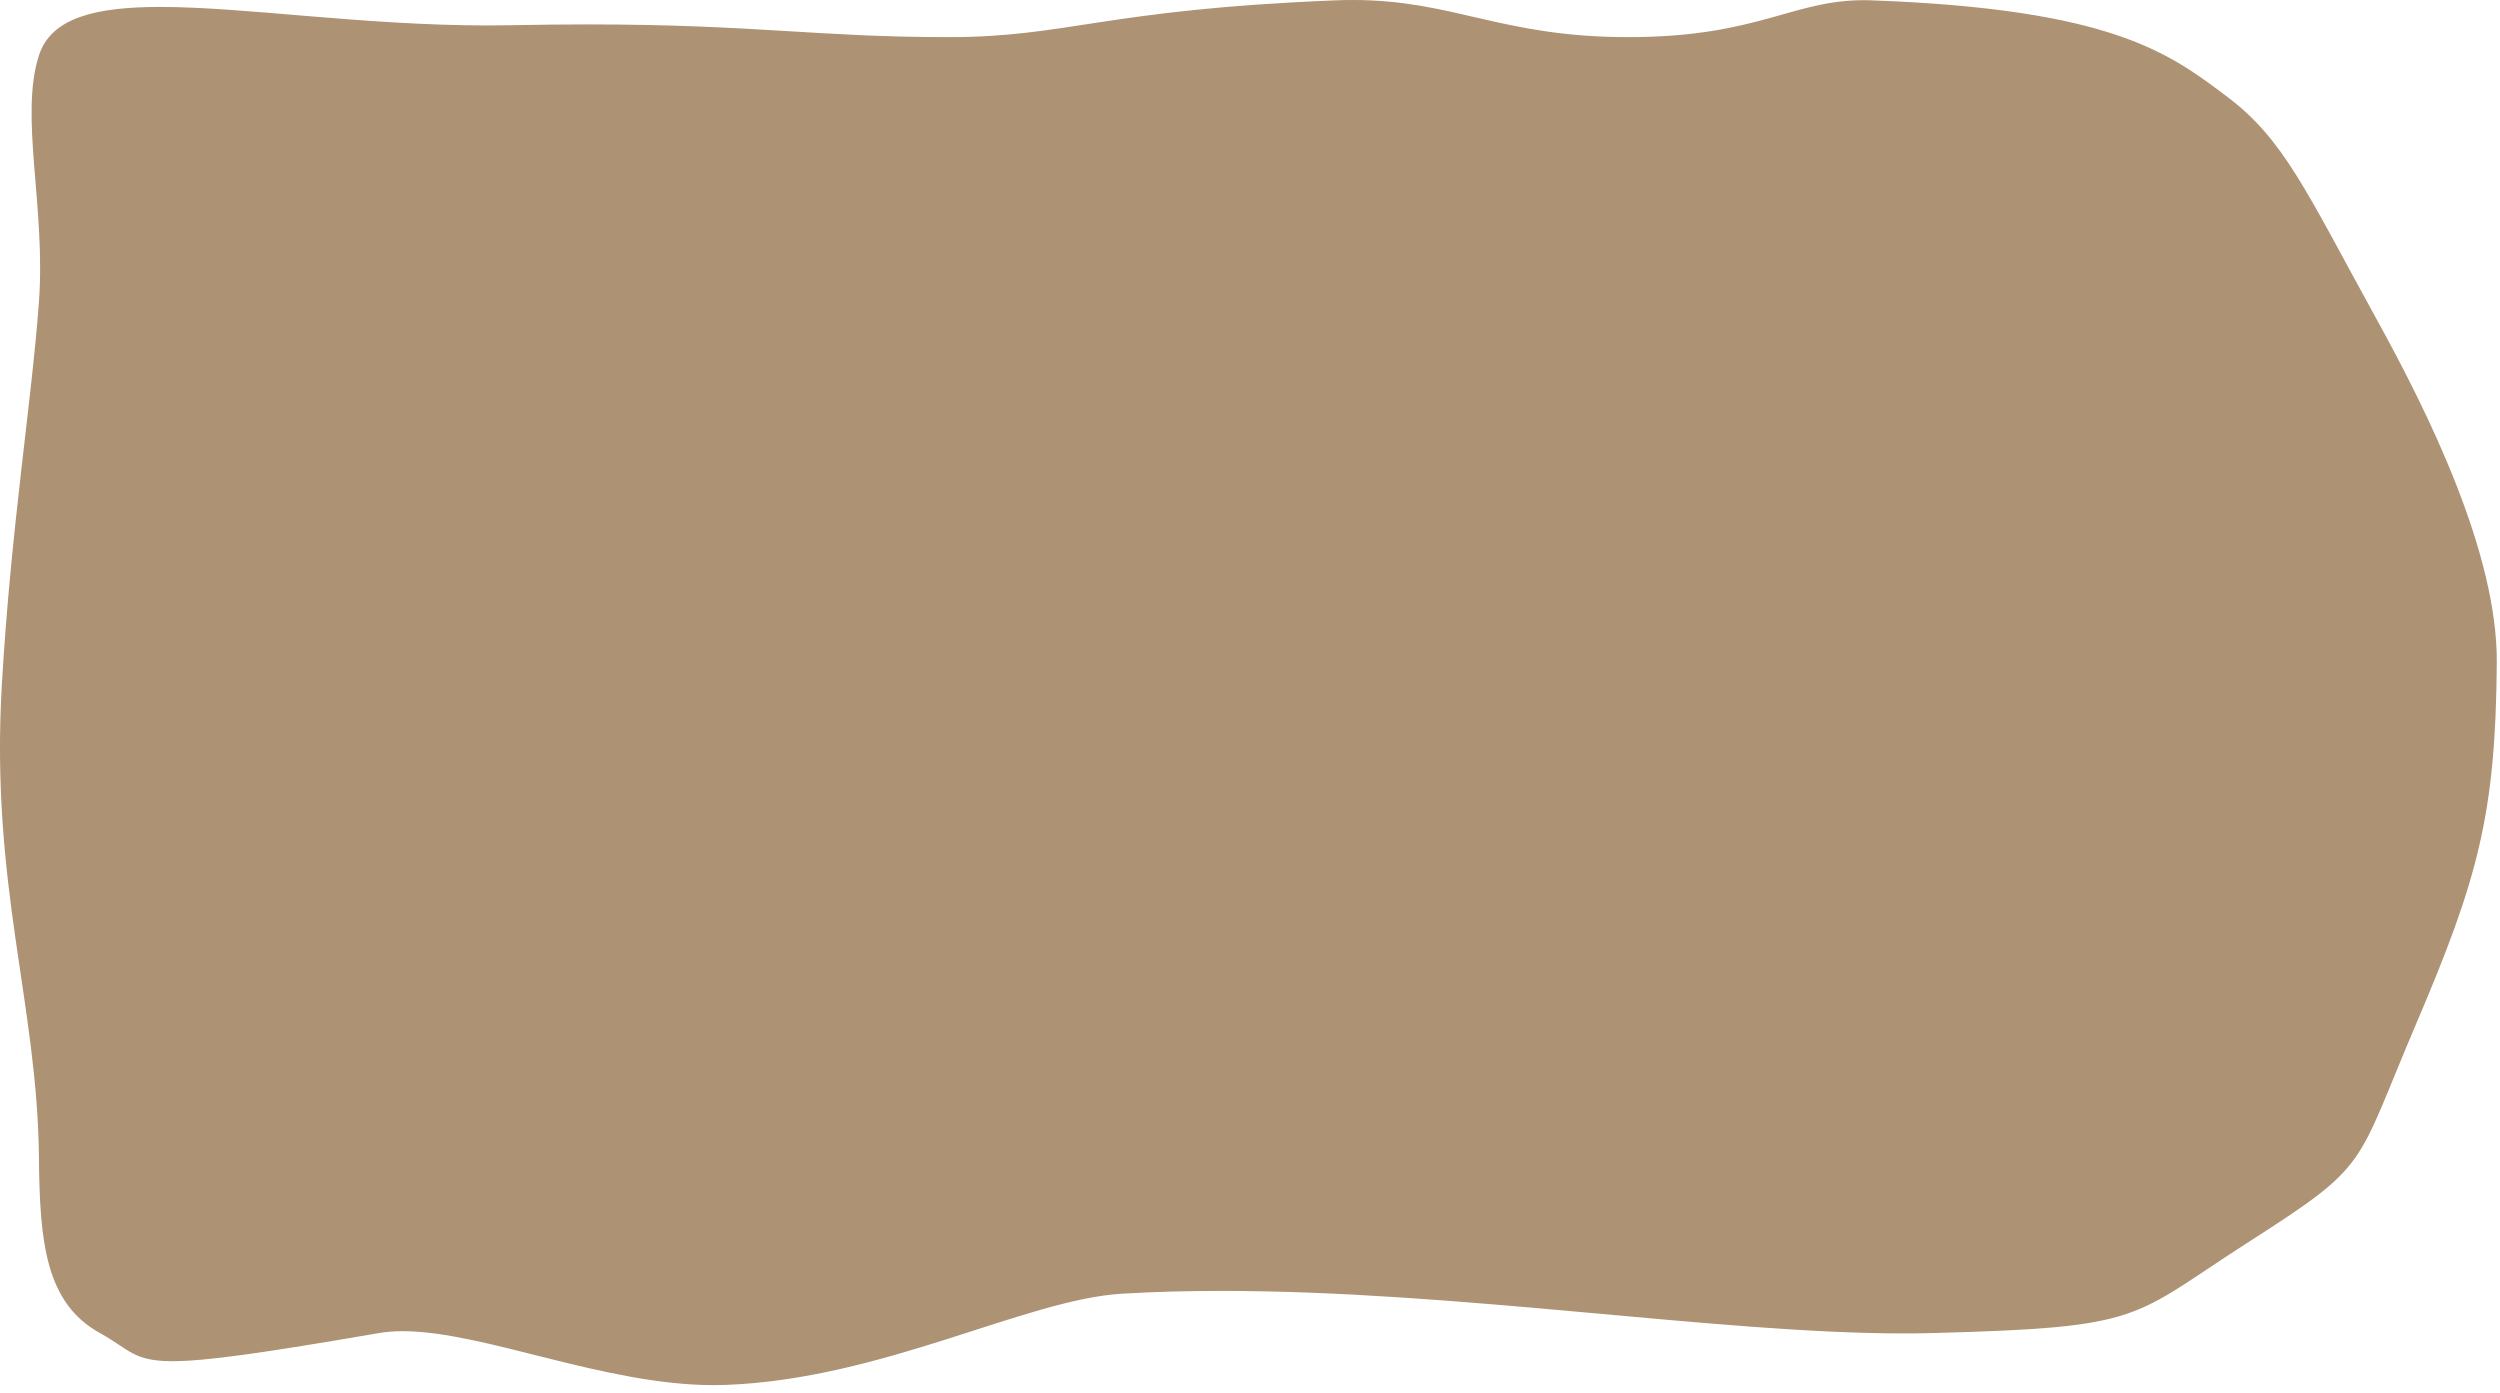 <svg xmlns="http://www.w3.org/2000/svg" xmlns:xlink="http://www.w3.org/1999/xlink" width="1639.066" height="913.326" viewBox="0 0 1639.066 913.326">
  <defs>
    <clipPath id="clip-Index-logo-design-s1-1">
      <rect width="1639.067" height="913.326"/>
    </clipPath>
  </defs>
  <g id="Index-logo-design-s1-1" clip-path="url(#clip-Index-logo-design-s1-1)">
    <g id="PajuramaCopyright-Zugspitze-12" transform="translate(27.868 35.291)" fill="#ad9274">
      <path d="M 440.175 872.336 C 431.027 872.336 421.159 871.749 410.848 870.591 C 401.587 869.55 391.898 868.06 381.229 866.037 C 361.488 862.294 341.95 857.383 323.055 852.634 C 306.741 848.534 291.331 844.661 276.732 841.761 C 268.9 840.205 261.989 839.065 255.602 838.277 C 248.47 837.397 242.132 836.969 236.224 836.969 C 230.465 836.969 225.32 837.373 220.492 838.205 C 180.215 845.147 152.985 849.515 132.2 852.369 C 110.945 855.286 96.035 856.645 85.276 856.645 C 76.381 856.645 69.948 855.759 64.416 853.772 C 59.304 851.935 55.407 849.339 50.474 846.053 C 46.989 843.731 43.038 841.099 37.901 838.26 C 33.575 835.87 29.606 833.104 26.103 830.04 C 22.697 827.06 19.606 823.686 16.915 820.013 C 11.779 813 7.89 804.714 5.027 794.68 C 2.472 785.727 0.709 775.228 -0.363 762.581 C -1.475 749.465 -1.732 735.138 -1.832 724.121 C -1.924 713.868 -2.318 703.647 -3.035 692.874 C -3.675 683.247 -4.563 673.373 -5.749 662.689 C -7.955 642.802 -10.796 623.634 -13.804 603.341 C -17.89 575.775 -22.114 547.271 -24.734 516.201 C -26.148 499.429 -26.974 483.452 -27.258 467.355 C -27.58 449.213 -27.209 431.449 -26.126 413.046 C -22.516 351.678 -16.355 298.339 -10.918 251.277 C -7.249 219.513 -3.784 189.51 -1.833 162.731 C -0.945 150.543 -0.82 137.369 -1.451 122.457 C -2.007 109.299 -3.064 96.489 -4.085 84.102 C -5.404 68.117 -6.649 53.019 -6.663 39.063 C -6.671 31.605 -6.328 25.07 -5.615 19.083 C -4.824 12.433 -3.594 6.573 -1.856 1.17 C 1.901 -10.505 10.591 -18.629 24.712 -23.667 C 31.278 -26.009 38.918 -27.675 48.071 -28.761 C 56.466 -29.758 65.968 -30.242 77.12 -30.242 C 102.205 -30.242 132.415 -27.716 164.399 -25.041 C 203.271 -21.791 247.33 -18.107 291.919 -18.107 C 297.17 -18.107 302.401 -18.158 307.468 -18.26 C 324.771 -18.607 341.527 -18.783 357.271 -18.783 C 415.476 -18.783 453.79 -16.471 490.842 -14.235 C 523.158 -12.285 553.683 -10.443 594.143 -10.443 C 610.365 -10.443 625.268 -11.222 641.046 -12.894 C 655.345 -14.41 668.695 -16.457 684.153 -18.827 C 720.323 -24.374 765.339 -31.277 847.845 -34.566 C 851.604 -34.715 855.367 -34.791 859.03 -34.791 C 890.237 -34.791 913.603 -29.389 938.342 -23.67 C 952.194 -20.467 966.518 -17.155 982.861 -14.651 C 1001.336 -11.819 1019.908 -10.443 1039.636 -10.443 C 1061.318 -10.443 1080.829 -12.022 1099.284 -15.271 C 1115.411 -18.109 1128.729 -21.873 1140.479 -25.193 C 1158.456 -30.273 1173.981 -34.661 1194.087 -34.661 C 1195.784 -34.661 1197.519 -34.629 1199.245 -34.566 C 1218.273 -33.869 1236.221 -32.803 1252.59 -31.397 C 1268.18 -30.058 1282.85 -28.367 1296.192 -26.37 C 1308.795 -24.484 1320.652 -22.26 1331.432 -19.759 C 1341.498 -17.424 1351.007 -14.759 1359.694 -11.837 C 1367.776 -9.119 1375.191 -6.188 1382.363 -2.877 C 1388.748 0.07 1394.789 3.252 1400.831 6.851 C 1412.057 13.536 1421.55 20.664 1430.731 27.558 L 1431.741 28.316 C 1447.145 39.878 1458.959 52.547 1471.245 70.677 C 1483.08 88.143 1494.882 109.913 1511.216 140.045 C 1516.888 150.506 1523.316 162.363 1530.378 175.194 C 1540.306 193.231 1548.865 209.607 1556.545 225.257 C 1566.425 245.393 1574.997 264.682 1582.021 282.588 C 1590.367 303.864 1596.829 323.939 1601.227 342.255 C 1603.661 352.388 1605.515 362.199 1606.738 371.417 C 1608.034 381.19 1608.659 390.573 1608.594 399.306 C 1608.211 450.769 1604.876 485.506 1597.084 519.204 C 1593.174 536.114 1588.07 553.104 1581.02 572.674 C 1574.835 589.845 1567.069 609.245 1555.839 635.575 C 1550.145 648.925 1545.506 660.243 1541.413 670.228 C 1535.315 685.104 1530.499 696.854 1525.814 706.375 C 1520.913 716.332 1516.202 723.713 1510.54 730.307 C 1504.718 737.086 1497.506 743.507 1487.155 751.128 C 1477.163 758.484 1464.457 766.813 1447.195 777.868 C 1436.7 784.589 1427.792 790.529 1419.933 795.77 C 1407.091 804.334 1396.948 811.098 1387.129 816.429 C 1376.734 822.073 1367.161 825.834 1356.09 828.623 C 1350.203 830.107 1343.81 831.336 1336.545 832.382 C 1329.352 833.418 1321.265 834.279 1311.82 835.016 C 1294.754 836.347 1273.098 837.299 1239.409 838.198 C 1233.362 838.36 1226.975 838.442 1220.427 838.442 C 1163.232 838.443 1095.424 832.295 1023.635 825.785 C 983.013 822.102 941.008 818.293 898.843 815.407 C 851.155 812.144 809.969 810.558 772.931 810.558 C 750.05 810.558 728.129 811.174 707.776 812.388 C 695.276 813.133 680.983 815.74 662.796 820.592 C 646.571 824.921 629.19 830.516 610.789 836.441 C 561.926 852.172 506.544 870.002 448.008 872.192 C 445.455 872.287 442.819 872.336 440.175 872.336 Z" stroke="none"/>
      <path d="M 859.03 -34.292 C 855.374 -34.292 851.617 -34.216 847.865 -34.066 C 765.386 -30.778 720.386 -23.878 684.228 -18.333 C 668.764 -15.962 655.409 -13.914 641.098 -12.397 C 625.303 -10.723 610.382 -9.943 594.143 -9.943 C 553.668 -9.943 523.137 -11.786 490.813 -13.736 C 453.767 -15.971 415.461 -18.283 357.271 -18.283 C 341.529 -18.283 324.776 -18.107 307.477 -17.76 C 302.407 -17.658 297.173 -17.607 291.92 -17.607 C 247.31 -17.607 203.24 -21.292 164.358 -24.544 C 132.384 -27.217 102.185 -29.742 77.12 -29.742 C 65.988 -29.742 56.505 -29.259 48.13 -28.265 C 39.015 -27.183 31.41 -25.525 24.88 -23.196 C 10.915 -18.214 2.326 -10.194 -1.38 1.323 C -3.108 6.695 -4.331 12.524 -5.119 19.142 C -5.829 25.109 -6.171 31.625 -6.163 39.062 C -6.149 52.998 -4.905 68.086 -3.587 84.06 C -2.565 96.453 -1.508 109.268 -0.951 122.436 C -0.32 137.367 -0.445 150.56 -1.334 162.768 C -3.286 189.557 -6.752 219.565 -10.422 251.334 C -15.857 298.388 -22.018 351.721 -25.628 413.075 C -26.71 431.465 -27.08 449.217 -26.759 467.346 C -26.474 483.432 -25.649 499.398 -24.236 516.159 C -21.617 547.214 -17.394 575.709 -13.309 603.267 C -10.301 623.565 -7.459 642.738 -5.252 662.634 C -4.065 673.325 -3.177 683.206 -2.536 692.841 C -1.818 703.624 -1.425 713.854 -1.332 724.117 C -1.184 740.468 -0.731 752.318 0.135 762.539 C 1.204 775.153 2.961 785.622 5.507 794.543 C 8.354 804.519 12.218 812.754 17.319 819.718 C 19.987 823.361 23.054 826.707 26.432 829.663 C 29.908 832.705 33.848 835.45 38.143 837.823 C 43.298 840.672 47.258 843.31 50.752 845.637 C 55.656 848.904 59.53 851.485 64.585 853.301 C 70.06 855.268 76.442 856.145 85.276 856.145 C 96.011 856.145 110.9 854.788 132.132 851.873 C 152.911 849.021 180.136 844.654 220.408 837.713 C 225.263 836.876 230.436 836.469 236.224 836.469 C 242.153 836.469 248.512 836.898 255.665 837.781 C 262.064 838.57 268.988 839.712 276.832 841.27 C 291.445 844.174 306.862 848.048 323.184 852.149 C 342.071 856.896 361.601 861.804 381.326 865.544 C 391.982 867.565 401.658 869.053 410.906 870.093 C 421.198 871.249 431.046 871.836 440.176 871.836 C 442.809 871.836 445.438 871.787 447.989 871.692 C 506.457 869.505 561.804 851.686 610.635 835.965 C 629.043 830.039 646.429 824.441 662.667 820.109 C 680.887 815.248 695.211 812.636 707.746 811.888 C 728.108 810.674 750.039 810.058 772.93 810.058 C 809.982 810.058 851.183 811.645 898.886 814.909 C 941.059 817.794 983.07 821.604 1023.698 825.287 C 1095.469 831.795 1163.259 837.942 1220.427 837.942 C 1226.967 837.942 1233.349 837.86 1239.396 837.698 C 1273.076 836.799 1294.724 835.848 1311.782 834.518 C 1321.215 833.782 1329.292 832.922 1336.473 831.888 C 1343.721 830.844 1350.098 829.617 1355.968 828.138 C 1366.996 825.359 1376.533 821.613 1386.89 815.99 C 1396.689 810.669 1406.825 803.911 1419.656 795.354 C 1427.517 790.112 1436.427 784.171 1446.926 777.447 C 1464.179 766.398 1476.878 758.073 1486.859 750.725 C 1497.178 743.128 1504.365 736.73 1510.16 729.981 C 1515.794 723.421 1520.484 716.072 1525.365 706.154 C 1530.043 696.648 1534.856 684.906 1540.951 670.039 C 1545.044 660.052 1549.684 648.732 1555.379 635.379 C 1566.605 609.058 1574.368 589.666 1580.55 572.505 C 1587.592 552.954 1592.692 535.982 1596.597 519.091 C 1604.38 485.431 1607.711 450.726 1608.094 399.302 C 1608.159 390.592 1607.536 381.232 1606.242 371.483 C 1605.021 362.282 1603.171 352.488 1600.741 342.371 C 1596.348 324.078 1589.893 304.025 1581.555 282.771 C 1574.536 264.877 1565.97 245.601 1556.096 225.477 C 1548.42 209.834 1539.864 193.465 1529.94 175.435 C 1522.877 162.603 1516.449 150.745 1510.777 140.283 C 1494.449 110.164 1482.652 88.403 1470.831 70.958 C 1458.578 52.876 1446.798 40.243 1431.441 28.716 L 1430.43 27.957 C 1421.26 21.072 1411.778 13.952 1400.575 7.28 C 1394.548 3.69 1388.522 0.516 1382.154 -2.424 C 1374.998 -5.727 1367.599 -8.651 1359.535 -11.363 C 1350.862 -14.28 1341.369 -16.941 1331.319 -19.272 C 1320.552 -21.77 1308.708 -23.992 1296.118 -25.876 C 1282.786 -27.871 1268.127 -29.561 1252.547 -30.899 C 1236.186 -32.304 1218.247 -33.37 1199.226 -34.066 C 1197.505 -34.129 1195.775 -34.161 1194.086 -34.161 C 1174.05 -34.161 1158.556 -29.782 1140.614 -24.712 C 1128.853 -21.389 1115.523 -17.622 1099.371 -14.778 C 1080.887 -11.525 1061.347 -9.943 1039.636 -9.943 C 1019.882 -9.943 1001.287 -11.321 982.786 -14.157 C 966.425 -16.664 952.092 -19.978 938.231 -23.183 C 913.521 -28.896 890.181 -34.292 859.03 -34.292 M 859.03 -35.292 C 925.338 -35.292 956.329 -10.943 1039.636 -10.943 C 1127.495 -10.943 1148.398 -36.927 1199.263 -35.065 C 1357.208 -29.281 1394.391 -0.345 1432.041 27.916 C 1469.691 56.177 1484.053 89.995 1530.816 174.953 C 1563.695 234.685 1609.632 326.976 1609.094 399.31 C 1608.353 498.791 1596.706 541.027 1556.299 635.771 C 1515.892 730.516 1526.684 727.557 1447.465 778.289 C 1368.246 829.021 1379.955 834.945 1239.422 838.698 C 1233.238 838.863 1226.888 838.942 1220.427 838.942 C 1098.509 838.942 928.868 811.058 772.93 811.058 C 750.889 811.058 729.125 811.615 707.806 812.886 C 644.362 816.671 550.834 868.845 448.027 872.691 C 445.425 872.789 442.798 872.836 440.176 872.836 C 368.151 872.836 289.167 837.469 236.224 837.469 C 230.71 837.469 225.489 837.852 220.577 838.698 C 144.111 851.877 106.653 857.145 85.276 857.145 C 59.407 857.145 57.087 849.434 37.659 838.698 C 2.177 819.091 -1.831 779.481 -2.332 724.125 C -3.252 622.407 -34.392 545.013 -26.626 413.016 C -20.523 309.29 -7.108 228.266 -2.332 162.695 C 2.211 100.335 -15.194 40.994 -2.332 1.017 C 5.626 -23.716 34.896 -30.743 77.12 -30.743 C 132.625 -30.743 210.544 -18.607 291.92 -18.607 C 297.094 -18.607 302.26 -18.656 307.457 -18.76 C 325.578 -19.123 342.084 -19.283 357.271 -19.283 C 467.053 -19.283 508.031 -10.943 594.143 -10.943 C 671.814 -10.943 696.545 -29.035 847.825 -35.065 C 851.674 -35.219 855.406 -35.292 859.03 -35.292 Z" stroke="none" fill="#ad9274"/>
    </g>
  </g>
</svg>
